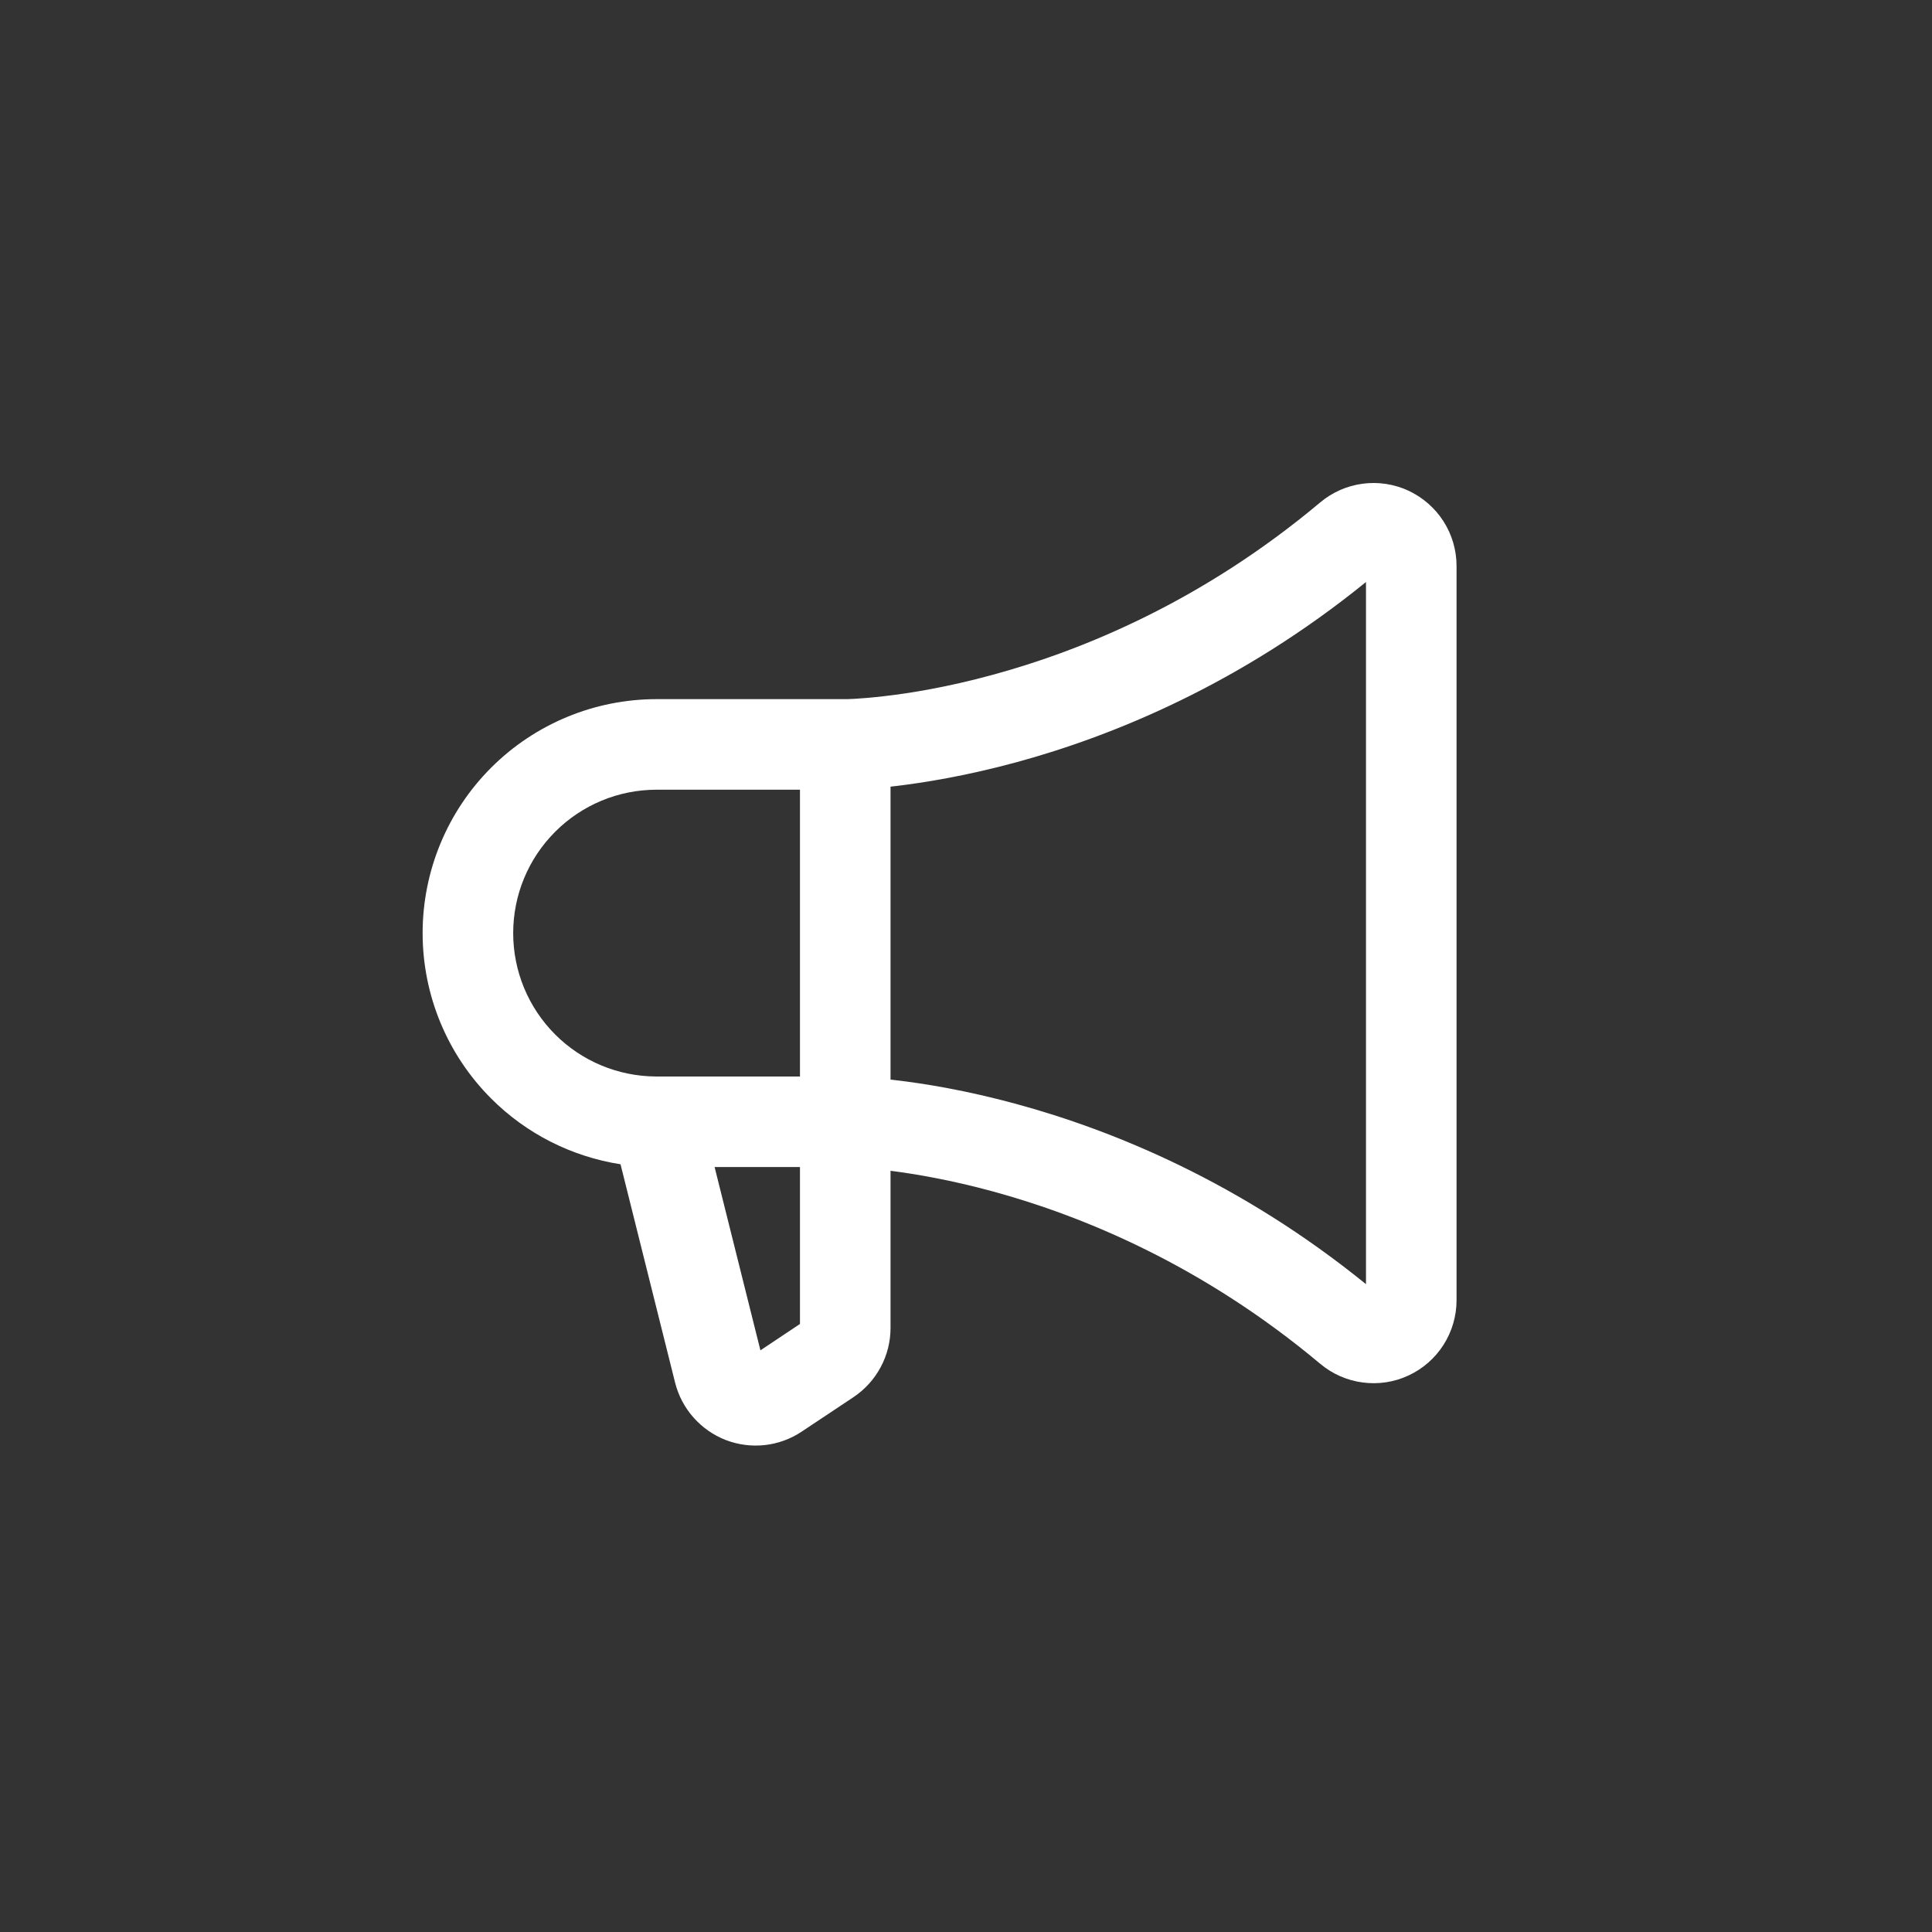 <svg width="32" height="32" viewBox="0 0 32 32" fill="none" xmlns="http://www.w3.org/2000/svg">
<rect x="0" y="0" width="32" height="32" fill="#333333" stroke="none"/>
<path fill-rule="evenodd" clip-rule="evenodd" d="M22.569 8.012C22.828 7.977 23.093 8.018 23.33 8.128C23.567 8.239 23.768 8.415 23.909 8.635C24.05 8.856 24.125 9.112 24.125 9.374V21.536C24.125 21.798 24.05 22.054 23.909 22.275C23.768 22.496 23.567 22.672 23.33 22.782C23.093 22.893 22.828 22.933 22.569 22.898C22.31 22.864 22.066 22.756 21.866 22.588C19.918 20.955 17.935 20.14 16.442 19.733C15.755 19.546 15.174 19.446 14.75 19.392V21.996C14.75 22.222 14.694 22.445 14.587 22.644C14.48 22.844 14.326 23.014 14.138 23.14L13.279 23.712C13.096 23.834 12.886 23.911 12.667 23.935C12.447 23.959 12.226 23.93 12.02 23.851C11.815 23.771 11.632 23.643 11.486 23.478C11.34 23.313 11.236 23.115 11.182 22.902L10.278 19.284C9.471 19.158 8.719 18.78 8.135 18.195C7.408 17.468 7 16.483 7 15.455C7 14.428 7.408 13.442 8.135 12.715C8.862 11.989 9.847 11.58 10.875 11.58H13.986C13.991 11.58 13.995 11.58 14 11.58C14.002 11.58 14.004 11.58 14.006 11.58L14.029 11.58C14.055 11.579 14.095 11.578 14.15 11.575C14.26 11.569 14.427 11.556 14.642 11.531C15.073 11.482 15.695 11.381 16.442 11.177C17.935 10.771 19.918 9.956 21.865 8.323C22.066 8.154 22.31 8.046 22.569 8.012ZM14.75 13.029C14.771 13.027 14.793 13.024 14.815 13.022C15.31 12.964 16.007 12.85 16.836 12.625C18.44 12.188 20.545 11.328 22.625 9.64V21.27C20.545 19.582 18.44 18.723 16.836 18.286C16.007 18.06 15.31 17.946 14.815 17.889C14.793 17.886 14.771 17.884 14.75 17.881V13.029ZM13.25 19.33V21.929L12.595 22.366L11.836 19.33H13.25ZM10.897 17.83H13.25V13.08H10.875C10.245 13.08 9.641 13.33 9.196 13.776C8.75 14.221 8.5 14.825 8.5 15.455C8.5 16.085 8.75 16.689 9.196 17.135C9.637 17.576 10.233 17.825 10.857 17.83C10.87 17.83 10.884 17.83 10.897 17.83Z" fill="white"/>
</svg>
